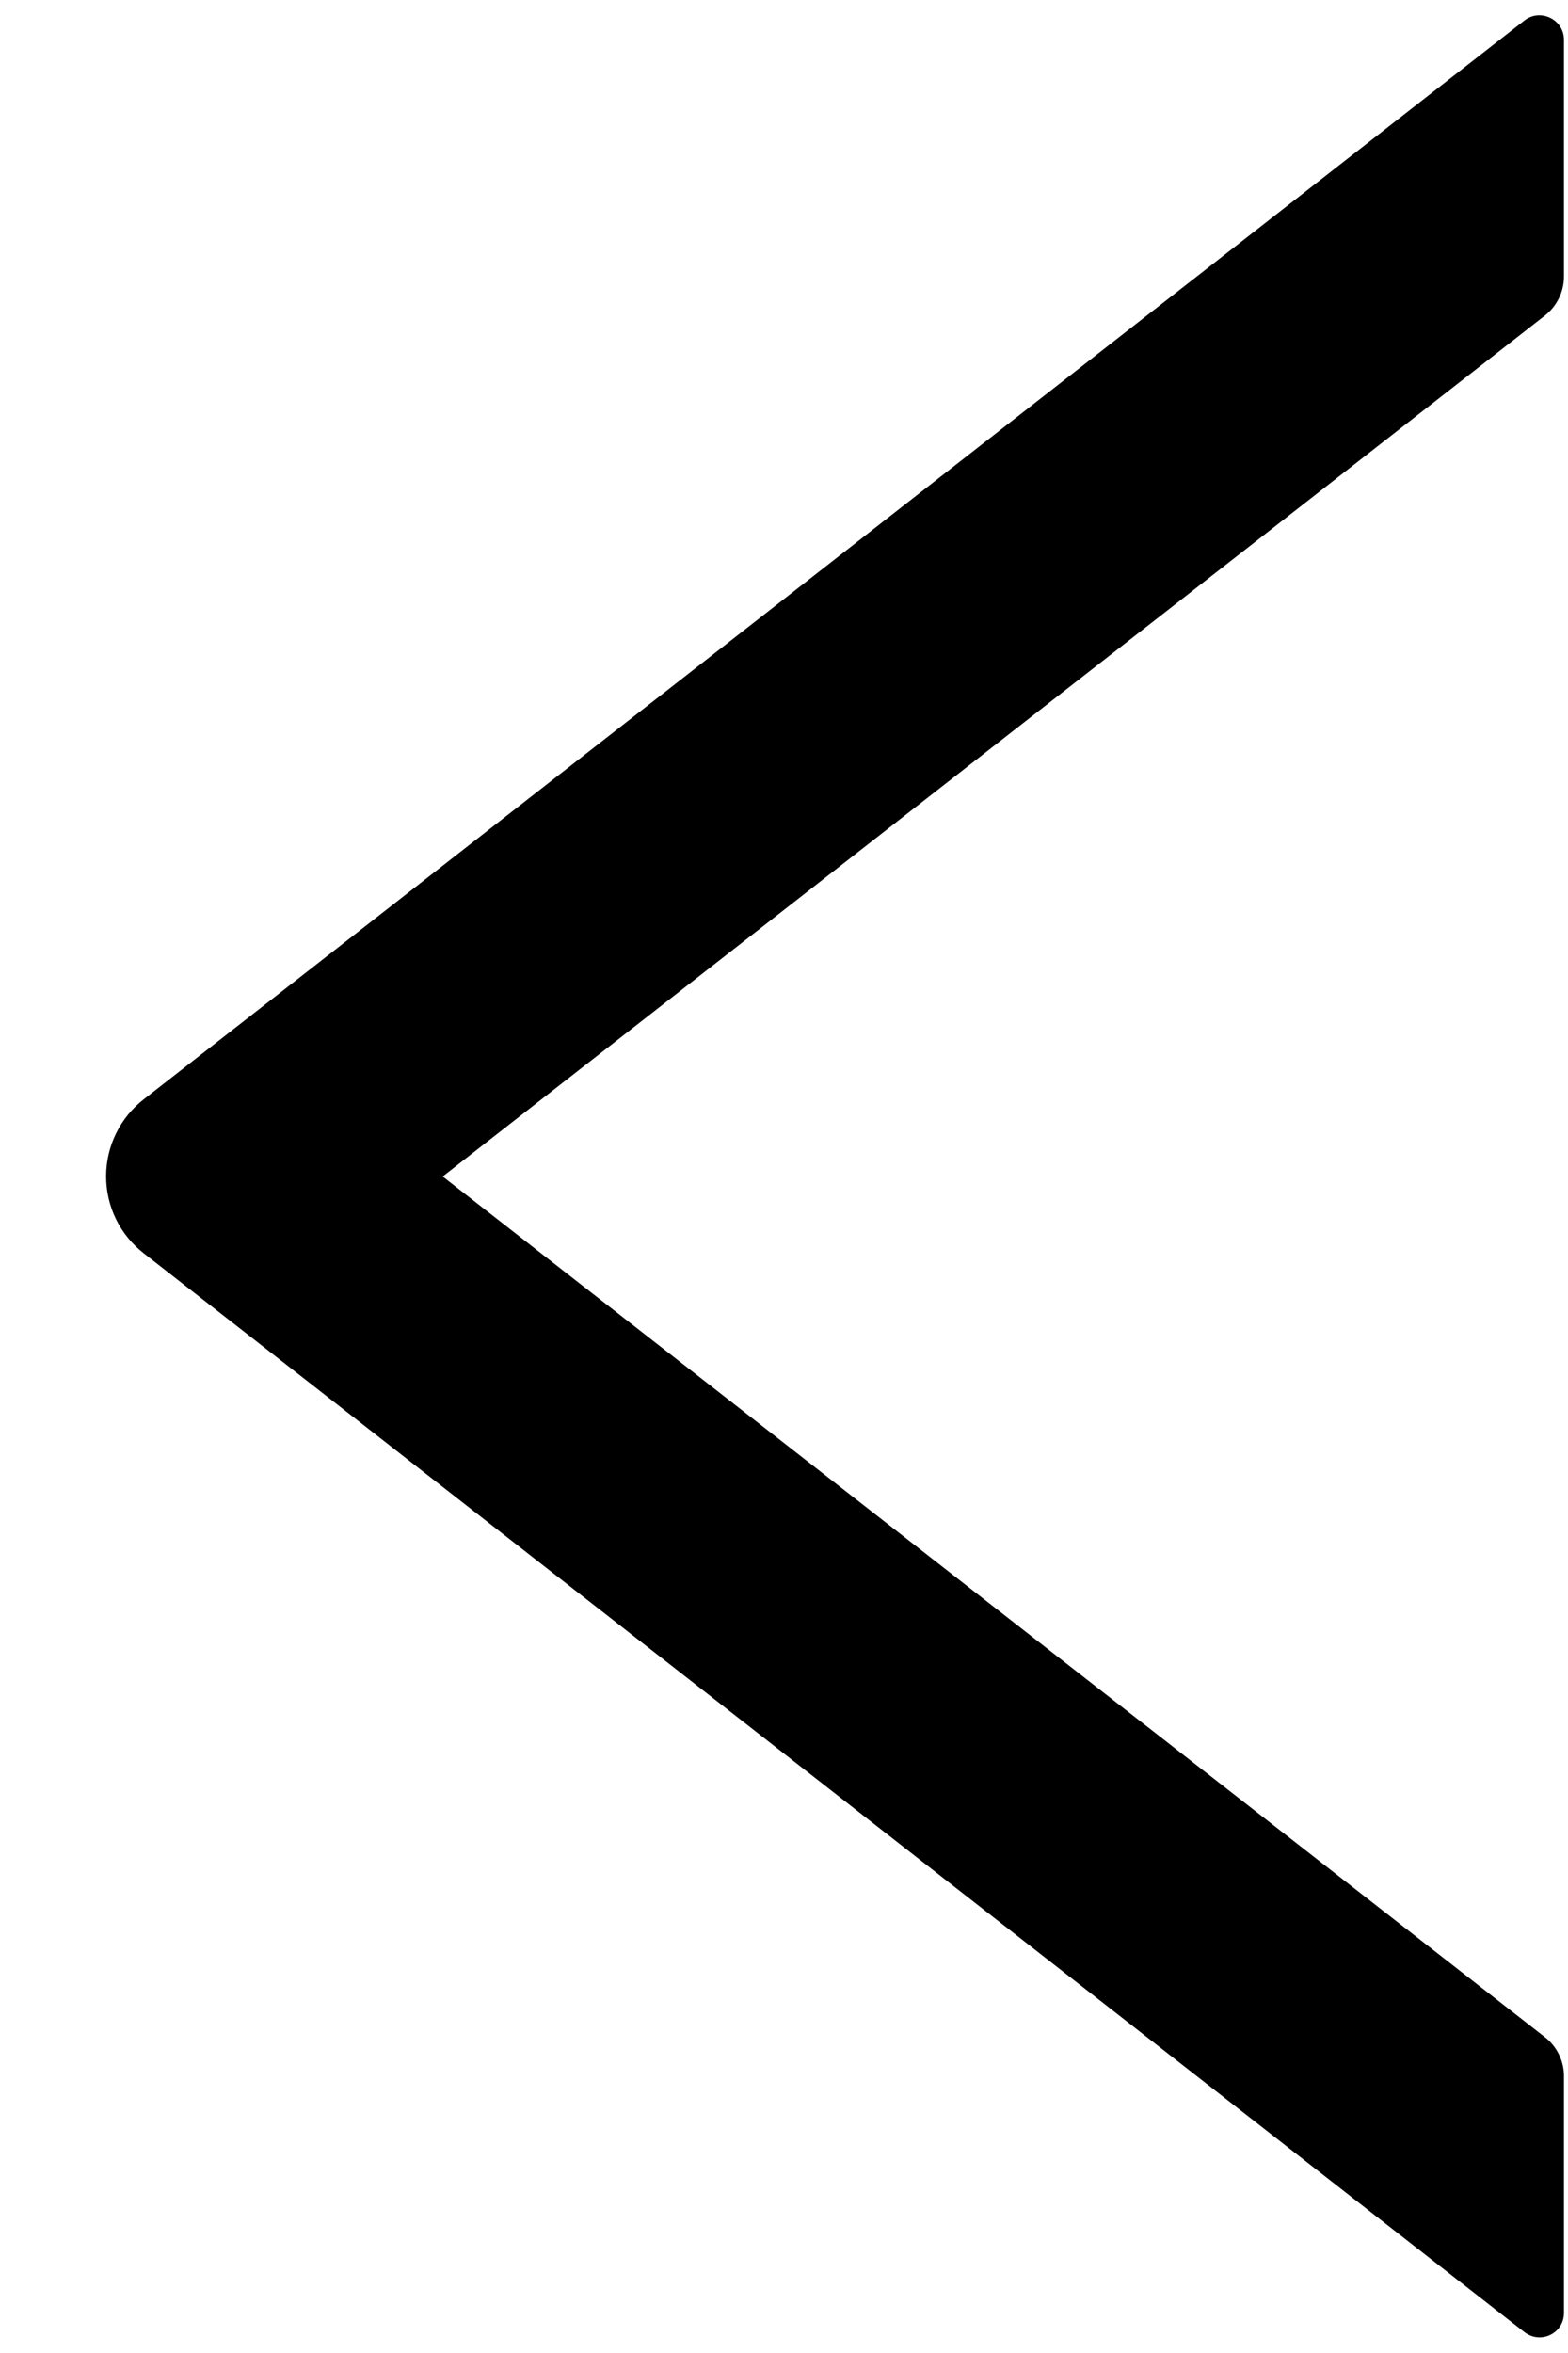 <svg width="12" height="18" viewBox="0 0 12 18" fill="none" xmlns="http://www.w3.org/2000/svg">
<path d="M11.969 2.116V0.305C11.969 0.148 11.788 0.061 11.666 0.157L1.101 8.409C1.011 8.479 0.938 8.568 0.888 8.671C0.838 8.773 0.812 8.885 0.812 8.999C0.812 9.112 0.838 9.225 0.888 9.327C0.938 9.429 1.011 9.518 1.101 9.588L11.666 17.84C11.791 17.937 11.969 17.85 11.969 17.693V15.881C11.969 15.766 11.915 15.656 11.826 15.586L3.388 9L11.826 2.412C11.915 2.341 11.969 2.231 11.969 2.116Z" fill="black"/>
</svg>
